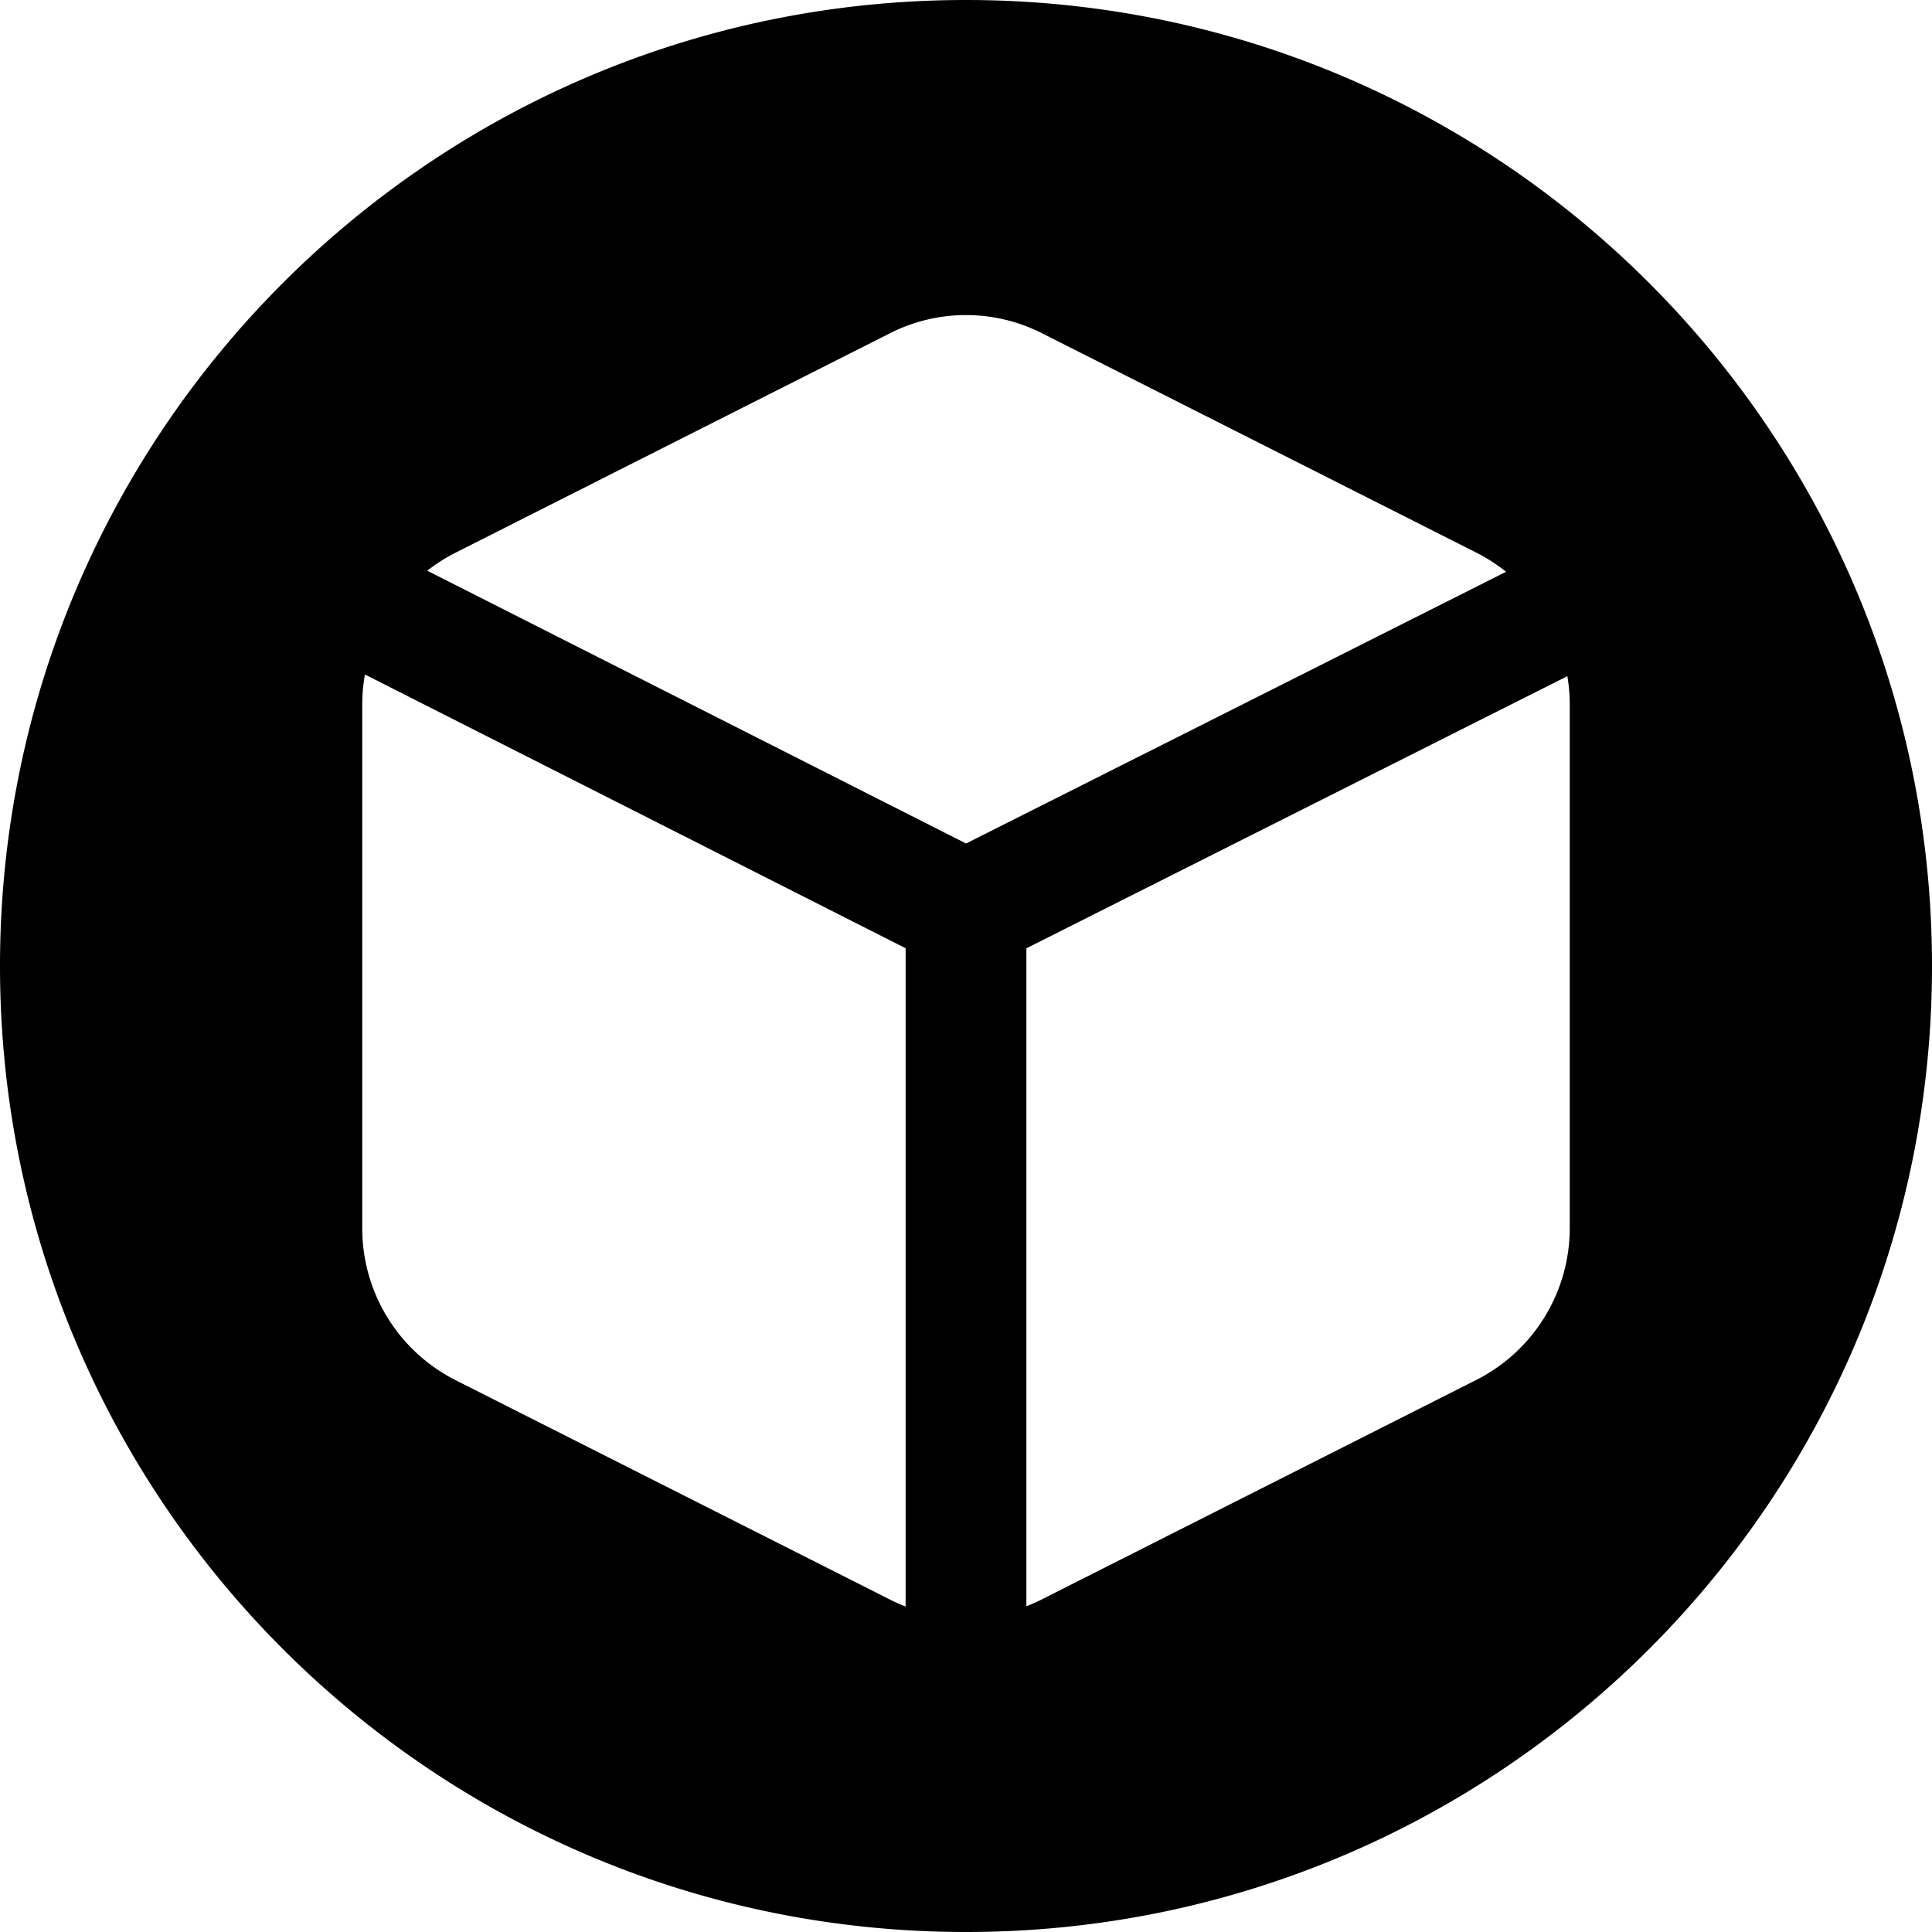 <svg viewBox="0 0 32 32" xmlns="http://www.w3.org/2000/svg">
  <g fill="currentColor" fill-rule="evenodd">
    <path d="M16 32C7.163 32 0 24.837 0 16S7.163 0 16 0s16 7.163 16 16-7.163 16-16 16zm1.25-26.485a2.784 2.784 0 0 0-2.5 0L7.548 9.153A2.82 2.82 0 0 0 6 11.673v8.654a2.818 2.818 0 0 0 1.536 2.528l7.203 3.638c.79.4 1.722.4 2.513 0l7.2-3.637A2.82 2.82 0 0 0 26 20.336v-8.663a2.82 2.82 0 0 0-1.55-2.521l-7.2-3.637z"/>
    <g fill-rule="nonzero">
      <path d="M25.557 9.163a1 1 0 1 1 .899 1.787l-10.007 5.034a1 1 0 0 1-.9 0l-9.945-5.035a1 1 0 0 1 .903-1.785l9.494 4.807 9.556-4.808z"/>
      <path d="M17 27.758a1 1 0 0 1-2 0V15.09a1 1 0 1 1 2 0v12.667z"/>
    </g>
  </g>
</svg>
